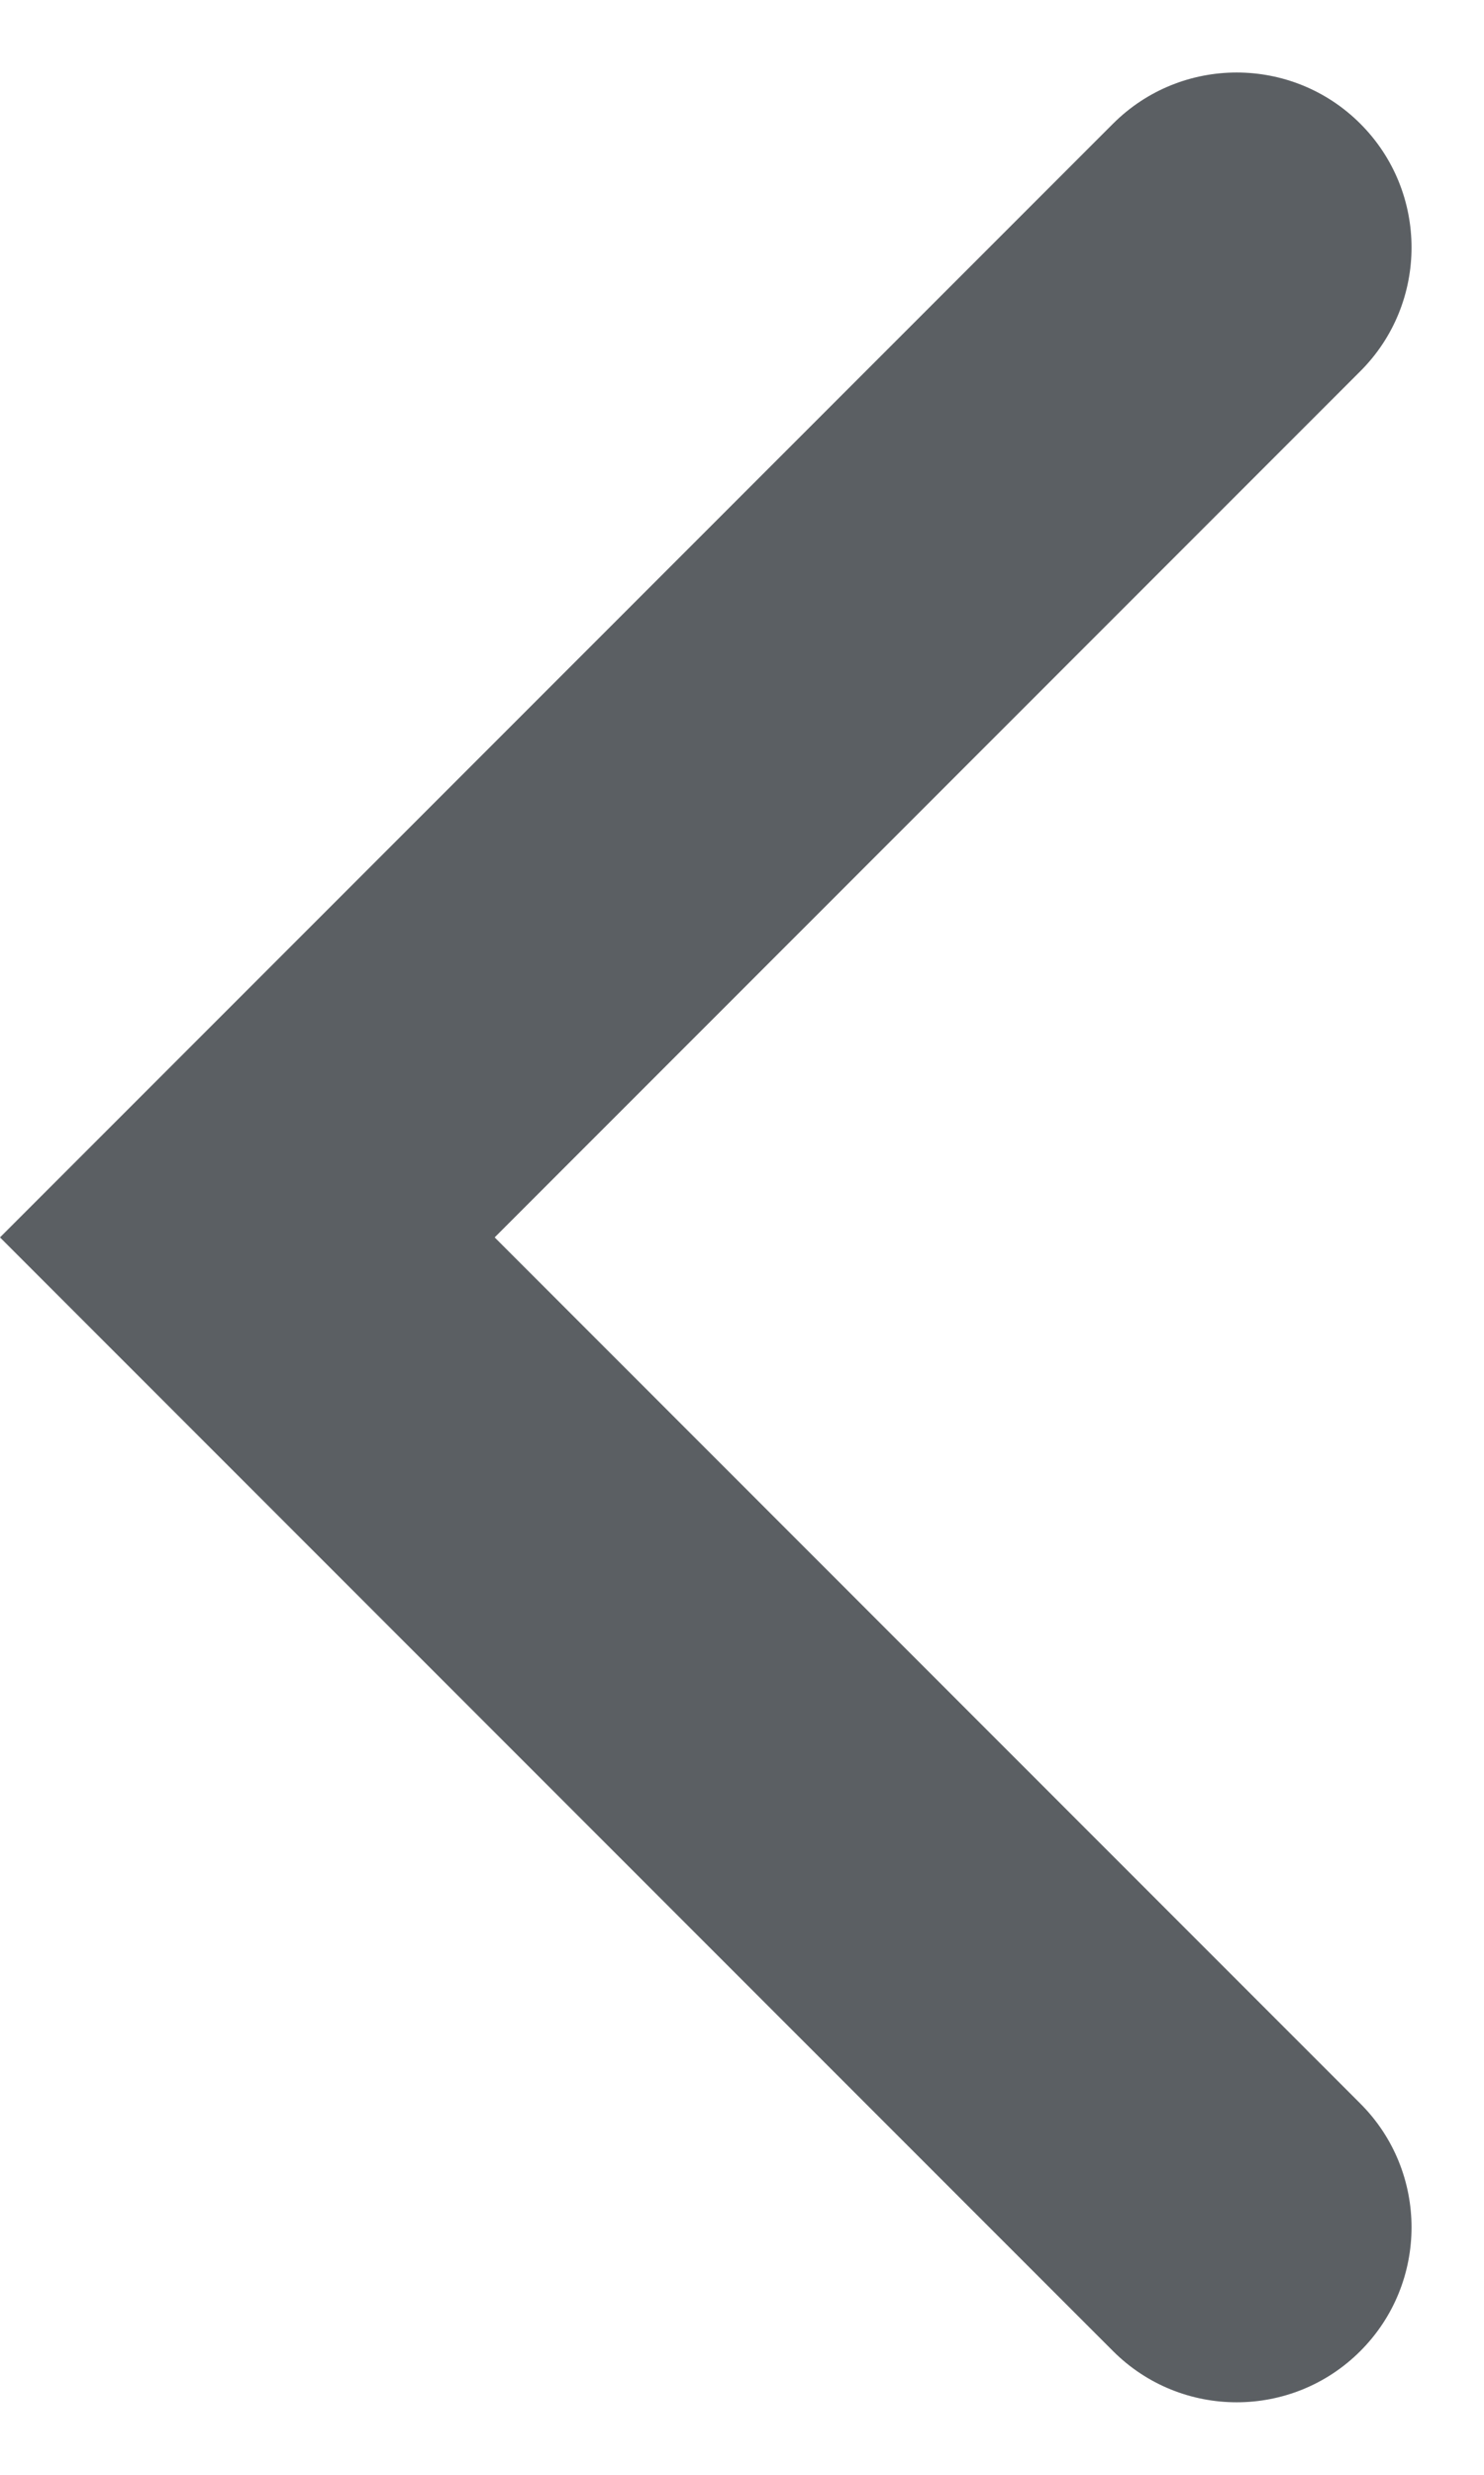 <svg width="6" height="10" viewBox="0 0 6 10" fill="none" xmlns="http://www.w3.org/2000/svg">
<path fill-rule="evenodd" clip-rule="evenodd" d="M4.5 0.5C4.776 0.224 5.224 0.224 5.5 0.5C5.776 0.776 5.776 1.224 5.5 1.5L2 5L5.5 8.5C5.776 8.776 5.776 9.224 5.5 9.5C5.224 9.776 4.776 9.776 4.5 9.5L5.96244e-08 5L4.5 0.5Z" fill="#242A2F" fill-opacity="0.75"/>
</svg>